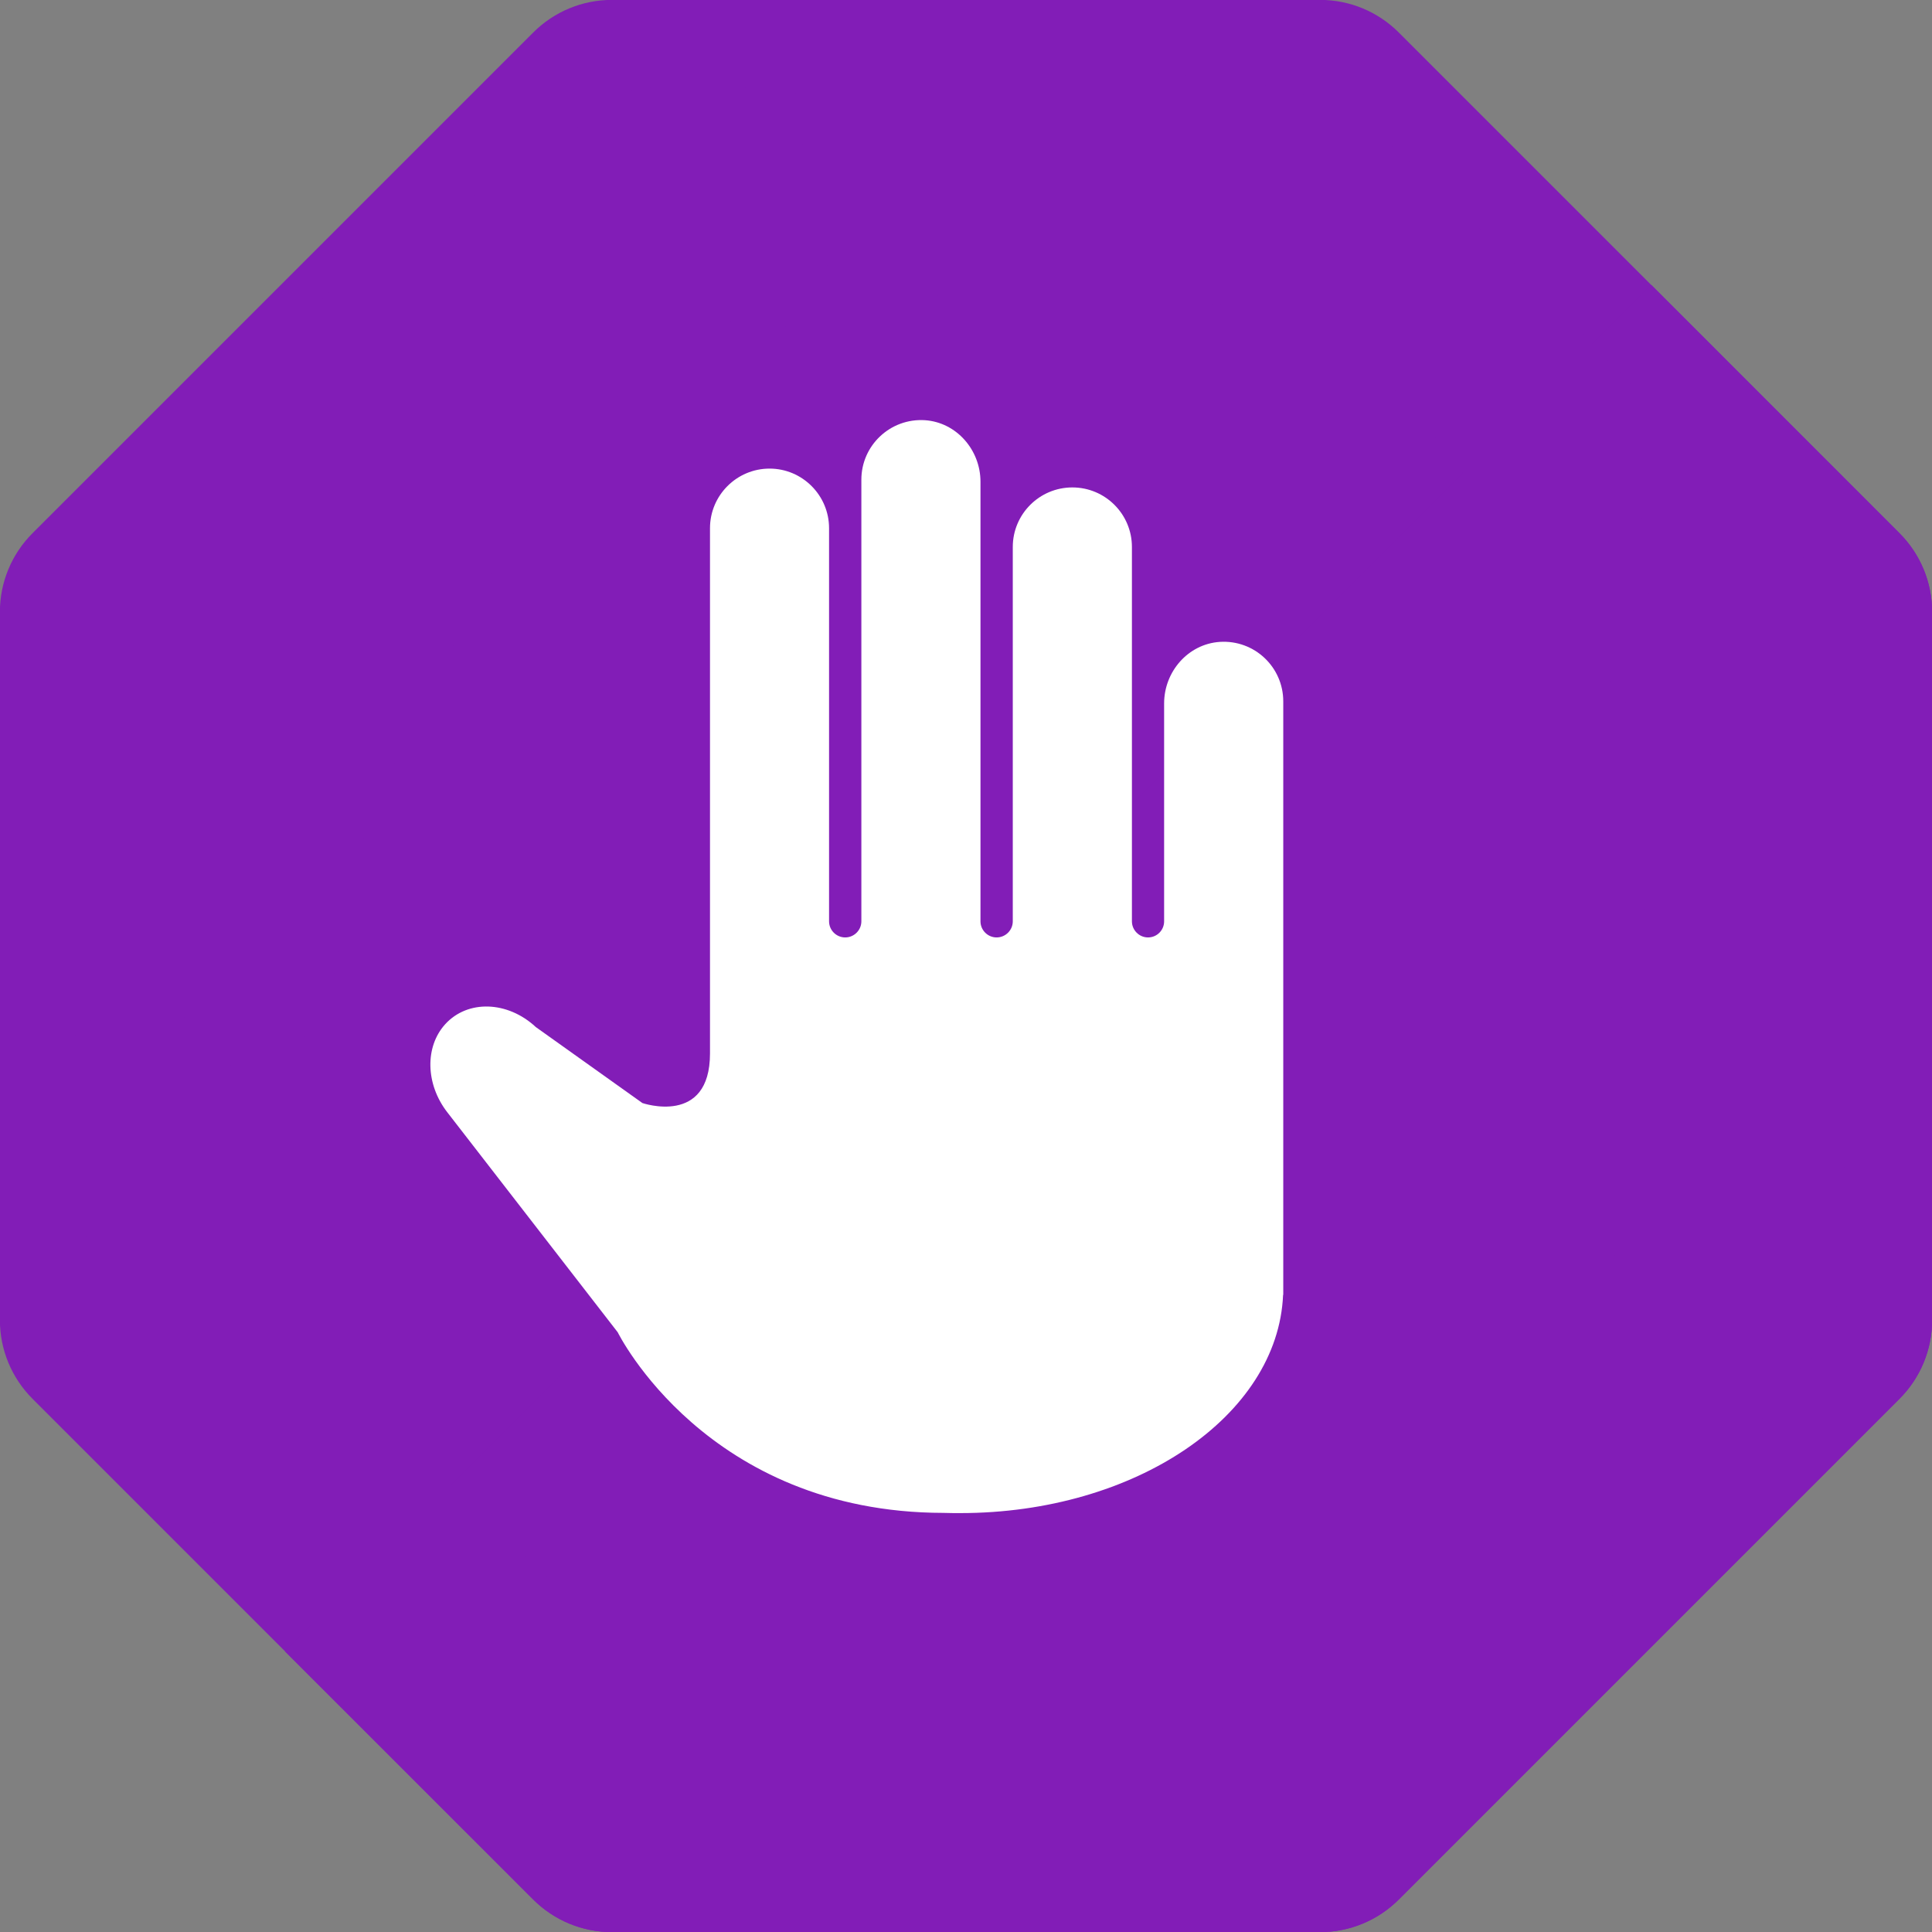 <svg xmlns="http://www.w3.org/2000/svg" xmlns:xlink="http://www.w3.org/1999/xlink" width="100" zoomAndPan="magnify" viewBox="0 0 75 75" height="100" preserveAspectRatio="xMidYMid meet" version="1.0"><rect x="0" y="0" width="75" height="75" fill="#808080" stroke="none"/><defs><clipPath id="15af1af0c4"><path d="M 7.902 13.078 L 14.598 13.078 L 14.598 21.395 L 7.902 21.395 Z M 7.902 13.078 " clip-rule="nonzero"/></clipPath><clipPath id="663e3e5b3f"><path d="M 14.551 13.574 C 8.324 21.449 8.023 20.926 8.023 20.926 C 8.023 20.926 8.625 21.375 8.625 21.375 C 8.625 21.375 8.023 21.301 7.949 21.074 C 7.727 20.25 12.898 13.352 13.949 13.125 C 14.25 13.125 14.551 13.574 14.551 13.574 " clip-rule="nonzero"/></clipPath><clipPath id="50707a3657"><path d="M 0.875 9.844 L 22.227 9.844 L 22.227 42.133 L 0.875 42.133 Z M 0.875 9.844 " clip-rule="nonzero"/></clipPath><clipPath id="4aed2add6a"><path d="M 20.852 19.125 C 12.375 33.898 13.352 35.926 13.051 37.426 C 12.898 38.477 12.523 39.227 12 39.898 C 11.477 40.574 10.648 41.25 9.898 41.625 C 9.074 41.926 8.102 42.148 7.273 42.074 C 6.375 42.074 5.477 41.852 4.648 41.324 C 3.75 40.648 2.773 39.676 2.176 38.176 C 1.199 35.625 0.523 29.852 1.352 26.398 C 2.102 23.324 4.801 19.352 6.227 18.301 C 6.898 17.852 7.352 17.852 8.023 17.852 C 9 17.852 10.574 18.074 11.477 18.676 C 12.449 19.273 13.352 20.551 13.801 21.449 C 14.102 22.051 14.176 22.5 14.176 23.25 C 14.102 24.227 13.648 25.875 13.125 26.699 C 12.824 27.301 12.375 27.602 11.926 27.977 C 11.398 28.352 10.949 28.648 10.273 28.801 C 9.301 29.023 7.727 29.176 6.676 28.801 C 5.625 28.352 4.426 27.301 3.824 26.551 C 3.449 26.023 3.227 25.5 3.074 24.898 C 2.926 24.301 2.852 23.773 2.926 23.102 C 3.074 22.125 3.523 20.625 4.273 19.727 C 5.023 18.898 6.301 18.148 7.426 17.926 C 8.551 17.699 9.977 17.926 10.949 18.375 C 12 18.898 13.051 20.102 13.574 20.852 C 13.949 21.449 14.023 21.898 14.102 22.648 C 14.176 23.551 14.023 25.125 13.5 26.176 C 12.898 27.148 10.727 28.426 10.875 28.574 C 10.949 28.727 12.301 27.676 12.75 28.051 C 13.801 28.801 13.426 36.602 12.676 38.773 C 12.301 39.824 11.773 40.352 11.023 40.875 C 10.125 41.551 8.398 42.074 7.273 42.074 C 6.301 42.074 5.398 41.773 4.648 41.324 C 3.898 40.875 3.227 40.199 2.773 39.449 C 2.176 38.551 1.875 37.426 1.648 36.148 C 1.352 34.5 0.898 32.551 1.426 30.375 C 2.102 27.227 4.949 22.648 6.898 19.352 C 8.625 16.574 10.801 13.352 12.301 11.852 C 13.051 11.023 13.648 10.574 14.477 10.273 C 15.227 9.977 16.273 9.824 17.102 9.898 C 18 9.977 18.898 10.273 19.648 10.801 C 20.398 11.25 21.074 12 21.449 12.75 C 21.898 13.5 22.199 14.398 22.199 15.375 C 22.125 16.5 20.852 19.125 20.852 19.125 " clip-rule="nonzero"/></clipPath><clipPath id="6465a547f6"><path d="M 16.172 3.27 L 37.727 3.27 L 37.727 16.828 L 16.172 16.828 Z M 16.172 3.27 " clip-rule="nonzero"/></clipPath><clipPath id="810ef8a91b"><path d="M 18.375 10.273 C 23.102 6.75 24.75 10.5 24.449 12 C 24.148 13.199 22.199 14.398 21.227 14.852 C 20.625 15.148 20.023 15.148 19.426 15.074 C 18.676 14.926 17.625 14.398 17.102 13.801 C 16.574 13.125 16.199 12.148 16.199 11.25 C 16.199 10.426 16.5 9.375 17.176 8.773 C 17.926 8.102 19.801 8.398 20.852 7.801 C 21.898 7.199 22.199 5.773 23.551 5.176 C 25.801 4.125 31.727 4.273 33.75 4.426 C 34.574 4.426 34.949 4.426 35.477 4.727 C 36.148 5.102 37.051 5.926 37.352 6.602 C 37.648 7.199 37.727 7.801 37.648 8.398 C 37.574 9.148 37.125 10.273 36.602 10.801 C 36.148 11.25 35.699 11.551 35.023 11.773 C 33.977 12.074 32.25 12.074 30.602 11.852 C 28.5 11.625 24.602 10.801 23.324 9.898 C 22.727 9.449 22.5 9 22.273 8.398 C 22.051 7.727 22.051 6.523 22.273 5.773 C 22.5 5.176 22.801 4.648 23.324 4.273 C 23.926 3.824 24.75 3.449 25.801 3.375 C 27.824 3.148 32.699 3.602 34.352 4.5 C 35.324 5.023 35.773 5.773 36.074 6.602 C 36.301 7.352 36.227 8.477 35.926 9.227 C 35.551 9.977 34.875 10.727 34.051 11.176 C 33.074 11.625 31.648 11.625 30.227 11.625 C 28.273 11.551 24.898 11.477 23.477 10.574 C 22.426 9.898 21.676 8.625 21.602 7.574 C 21.523 6.523 22.199 5.023 23.023 4.352 C 23.852 3.75 25.574 3.523 26.477 3.75 C 27.301 3.898 27.977 4.5 28.426 5.176 C 28.875 5.773 29.25 6.676 29.102 7.426 C 29.023 8.398 28.125 9.898 27.375 10.5 C 26.699 10.949 25.801 11.102 25.051 11.023 C 24.301 10.949 23.398 10.648 22.875 10.051 C 22.199 9.375 21.602 7.727 21.676 6.75 C 21.676 6 22.199 5.176 22.727 4.648 C 23.25 4.125 23.926 3.75 24.898 3.602 C 26.926 3.227 32.625 3.523 34.352 4.5 C 35.324 5.023 35.773 5.773 36.074 6.602 C 36.301 7.352 36.227 8.477 35.926 9.227 C 35.551 9.977 34.875 10.727 34.051 11.176 C 32.926 11.773 30.977 12 29.398 11.926 C 27.676 11.852 25.273 11.176 24.074 10.426 C 23.176 9.898 22.574 9.227 22.273 8.398 C 21.977 7.648 21.977 6.523 22.273 5.773 C 22.574 5.023 23.398 4.199 24.074 3.75 C 24.602 3.449 24.977 3.375 25.801 3.375 C 27.824 3.301 34.5 3.824 36.301 5.176 C 37.273 6 37.648 7.426 37.648 8.398 C 37.648 9.227 37.352 10.199 36.602 10.801 C 35.477 11.773 32.477 12.449 30.676 12.676 C 29.102 12.824 27.523 12.148 26.25 12.449 C 24.977 12.676 24.074 13.801 22.875 14.25 C 21.676 14.625 19.125 14.926 19.125 14.852 C 19.125 14.852 22.648 13.727 22.727 13.875 C 22.801 13.949 21.824 14.699 21.227 14.852 C 20.477 15.074 19.352 15.148 18.602 14.852 C 17.773 14.551 16.949 13.801 16.574 13.051 C 16.199 12.301 16.125 11.25 16.273 10.426 C 16.5 9.523 17.176 8.625 18 7.949 C 18.824 7.125 20.176 6.449 21.449 6.074 C 22.727 5.699 24.523 5.102 25.426 5.699 C 26.625 6.602 27.375 10.5 26.852 12.227 C 26.398 13.727 24.523 15.074 23.398 15.824 C 22.574 16.352 21.75 16.801 20.926 16.801 C 20.102 16.801 19.051 16.352 18.449 15.898 C 17.926 15.523 17.625 15 17.398 14.398 C 17.176 13.648 17.176 12.449 17.398 11.773 C 17.551 11.176 18.375 10.273 18.375 10.273 " clip-rule="nonzero"/></clipPath><clipPath id="9ad8ebd381"><path d="M 30.648 2.824 L 71.836 2.824 L 71.836 34.148 L 30.648 34.148 Z M 30.648 2.824 " clip-rule="nonzero"/></clipPath><clipPath id="b24859c450"><path d="M 35.176 3.676 C 49.949 3.898 50.699 4.051 51.449 4.574 C 52.125 5.023 52.801 5.926 52.949 6.75 C 53.102 7.727 52.727 9.375 52.125 10.125 C 51.602 10.801 50.773 11.102 49.727 11.324 C 48.301 11.699 45.676 11.625 43.949 11.25 C 42.449 10.949 40.801 10.352 39.898 9.75 C 39.301 9.301 39 8.926 38.699 8.324 C 38.398 7.648 38.176 6.523 38.398 5.699 C 38.625 4.949 39.301 3.977 39.898 3.523 C 40.426 3.148 40.801 3 41.625 2.926 C 43.426 2.699 48.227 2.926 50.398 3.602 C 51.898 4.051 52.352 4.352 53.773 5.477 C 57.227 8.25 67.273 18.824 69.75 22.648 C 70.801 24.227 71.102 25.051 71.398 26.398 C 71.699 27.824 71.852 29.773 71.551 30.977 C 71.25 31.949 70.801 32.773 70.125 33.227 C 69.449 33.75 68.398 34.125 67.574 34.051 C 66.602 33.898 65.324 33.227 64.648 32.176 C 63.676 30.824 63 27.523 63.375 25.949 C 63.75 24.824 64.727 23.699 65.699 23.324 C 66.676 22.949 68.398 23.25 69.227 23.773 C 69.898 24.148 70.426 24.977 70.648 25.648 C 70.875 26.398 70.949 27.375 70.574 28.051 C 70.199 28.949 69 30.227 68.023 30.449 C 66.977 30.75 65.398 30.301 64.574 29.625 C 63.824 28.949 63.301 27.301 63.301 26.324 C 63.375 25.574 63.824 24.75 64.352 24.227 C 64.875 23.699 65.699 23.176 66.523 23.102 C 67.5 23.023 69 23.398 69.824 24.301 C 71.023 25.648 71.773 30.227 71.25 31.875 C 70.949 32.773 70.125 33.449 69.375 33.75 C 68.398 34.051 66.676 33.824 65.852 33.449 C 65.25 33.227 64.875 32.773 64.648 32.176 C 64.273 31.5 64.5 30.301 64.199 29.398 C 63.824 28.273 63.301 27.449 62.324 25.949 C 60 22.648 53.551 13.125 49.352 10.949 C 46.727 9.676 43.426 11.023 41.551 10.352 C 40.273 9.898 39.148 9.301 38.699 8.324 C 38.25 7.426 38.324 5.773 38.773 4.875 C 39.074 4.125 39.75 3.449 40.727 3.148 C 42.75 2.477 48.824 3.449 50.625 4.125 C 51.375 4.426 51.75 4.648 52.125 5.176 C 52.648 5.926 53.176 7.5 52.949 8.551 C 52.727 9.523 51.977 10.574 50.625 11.176 C 47.926 12.375 38.625 11.852 35.398 11.324 C 33.898 11.102 32.926 11.023 32.176 10.352 C 31.426 9.602 30.75 8.102 30.75 7.125 C 30.75 6.301 31.199 5.25 31.875 4.727 C 32.625 4.051 35.176 3.676 35.176 3.676 " clip-rule="nonzero"/></clipPath><clipPath id="31f8f51755"><path d="M 61.656 18.934 L 70.199 18.934 L 70.199 28.793 L 61.656 28.793 Z M 61.656 18.934 " clip-rule="nonzero"/></clipPath><clipPath id="a8ca646667"><path d="M 64.875 26.176 C 63.977 25.273 67.125 23.25 68.102 23.176 C 68.699 23.176 69.227 23.477 69.523 23.852 C 69.75 24.148 69.75 24.523 69.676 24.977 C 69.523 25.801 68.926 27.523 68.023 28.125 C 67.199 28.727 65.477 28.875 64.574 28.5 C 63.602 28.125 62.551 26.773 62.25 25.801 C 62.023 25.051 62.25 24.148 62.551 23.477 C 62.852 22.727 63.523 22.051 64.199 21.676 C 64.875 21.375 65.773 21.148 66.523 21.301 C 67.5 21.523 68.926 22.5 69.375 23.477 C 69.75 24.375 69.602 26.102 69.148 26.926 C 68.773 27.676 68.023 28.199 67.352 28.5 C 66.602 28.801 65.699 28.875 64.949 28.648 C 64.051 28.273 62.852 27.301 62.398 26.25 C 61.801 24.977 61.352 22.727 62.023 21.523 C 62.773 20.176 66.074 18.977 67.125 18.977 C 67.5 18.977 67.648 19.125 67.949 19.352 C 68.551 19.727 69.523 20.477 69.824 21.227 C 70.199 21.977 70.273 23.102 69.977 23.926 C 69.602 24.824 68.398 26.023 67.5 26.324 C 66.676 26.625 64.875 26.176 64.875 26.176 " clip-rule="nonzero"/></clipPath><clipPath id="f9a9ae0bfc"><path d="M 63.059 21.277 L 71.887 21.277 L 71.887 29.18 L 63.059 29.18 Z M 63.059 21.277 " clip-rule="nonzero"/></clipPath><clipPath id="2f62f1ed49"><path d="M 65.102 22.125 C 68.926 21.227 70.5 21.824 71.102 22.648 C 71.699 23.477 72 25.199 71.625 26.176 C 71.324 27.148 70.125 28.273 69.074 28.574 C 68.102 28.801 66.449 28.426 65.699 27.824 C 64.875 27.148 64.273 25.574 64.352 24.523 C 64.5 23.477 65.477 22.125 66.375 21.602 C 67.273 21.148 69 21.227 69.898 21.602 C 70.648 21.977 71.176 22.727 71.551 23.398 C 71.852 24.074 72 24.977 71.773 25.801 C 71.477 26.699 70.426 27.898 69.449 28.426 C 68.477 29.023 66.75 29.324 65.699 29.102 C 64.875 28.875 63.977 28.273 63.602 27.523 C 63.074 26.699 62.926 24.977 63.227 24.074 C 63.523 23.25 65.102 22.125 65.102 22.125 " clip-rule="nonzero"/></clipPath><clipPath id="c3658251cb"><path d="M 1.695 39.047 L 15.328 39.047 L 15.328 57.859 L 1.695 57.859 Z M 1.695 39.047 " clip-rule="nonzero"/></clipPath><clipPath id="c96d3a59d9"><path d="M 8.852 41.102 C 13.426 51.148 14.398 51.523 14.852 52.273 C 15.148 52.801 15.301 53.398 15.301 54 C 15.301 54.602 15.227 55.199 14.926 55.727 C 14.477 56.398 13.727 57.301 12.977 57.523 C 12 57.898 10.352 57.824 9.449 57.227 C 8.551 56.551 7.801 54.676 7.801 53.625 C 7.801 52.801 8.324 51.977 8.852 51.449 C 9.375 50.926 10.273 50.477 11.023 50.398 C 11.773 50.25 12.676 50.398 13.352 50.773 C 14.023 51.148 14.699 51.824 15 52.574 C 15.301 53.477 15.301 55.199 14.699 56.023 C 14.176 56.926 12.676 57.676 11.699 57.824 C 10.875 57.898 9.977 57.602 9.375 57.148 C 8.773 56.699 8.176 56.023 7.949 55.199 C 7.727 54.227 7.949 52.574 8.625 51.75 C 9.227 50.926 10.801 50.324 11.773 50.324 C 12.602 50.324 13.426 50.773 14.023 51.227 C 14.551 51.75 15.227 53.324 15.227 53.324 C 15.227 53.324 14.398 51.523 14.324 51.523 C 14.176 51.602 15.375 53.926 15.227 54.898 C 15.074 55.727 14.398 56.625 13.727 57.148 C 13.051 57.602 11.926 57.824 11.176 57.824 C 10.5 57.75 10.051 57.602 9.449 57.227 C 8.477 56.551 7.199 55.352 6.148 53.699 C 4.574 51.375 2.25 45.676 1.875 43.727 C 1.727 42.898 1.648 42.523 1.875 41.926 C 2.102 41.176 2.773 40.199 3.375 39.75 C 3.898 39.301 4.426 39.148 5.023 39.074 C 5.852 39 6.977 39.301 7.648 39.75 C 8.176 40.051 8.852 41.102 8.852 41.102 " clip-rule="nonzero"/></clipPath><clipPath id="3bc9f1838b"><path d="M 2.812 28.039 L 72.91 28.039 L 72.91 73.258 L 2.812 73.258 Z M 2.812 28.039 " clip-rule="nonzero"/></clipPath><clipPath id="1792784663"><path d="M 7.727 47.102 C 13.273 51.375 13.273 52.875 14.023 54 C 14.699 55.051 15.375 55.648 16.574 56.773 C 18.824 58.801 22.5 63.227 26.773 64.574 C 32.102 66.301 43.125 64.801 47.102 63.75 C 48.977 63.227 49.574 62.699 50.926 61.727 C 52.648 60.449 54.75 57.449 56.398 56.102 C 57.676 55.051 58.875 54.75 59.852 53.773 C 60.75 52.875 61.426 51.602 62.102 50.477 C 62.773 49.352 63.523 48.301 63.824 47.102 C 64.199 45.898 64.273 44.551 64.199 43.352 C 64.051 42 63.375 40.727 63.301 39.375 C 63.301 37.949 63.676 36.449 64.125 34.949 C 64.5 33.375 65.023 31.273 65.773 30.148 C 66.301 29.324 66.898 28.574 67.727 28.352 C 68.625 28.051 70.352 28.199 71.176 28.727 C 71.926 29.102 72.523 29.773 72.75 30.824 C 73.125 32.926 70.727 38.25 70.273 40.949 C 69.977 42.676 69.824 43.727 69.977 45.227 C 70.125 46.949 71.398 49.199 71.324 50.551 C 71.25 51.449 70.949 52.199 70.352 52.727 C 69.602 53.398 67.949 53.926 66.977 53.852 C 66.227 53.852 65.398 53.324 64.875 52.801 C 64.352 52.199 63.898 51.375 63.824 50.625 C 63.824 49.648 64.352 48 65.102 47.324 C 65.926 46.648 67.574 46.273 68.551 46.574 C 69.523 46.801 70.801 48 71.102 48.977 C 71.477 49.949 71.102 51.602 70.574 52.426 C 70.125 53.102 69.301 53.551 68.625 53.773 C 67.875 54 66.898 53.926 66.227 53.699 C 65.551 53.398 64.949 52.875 64.352 52.125 C 63.602 51.148 62.852 49.648 62.477 48 C 62.102 45.75 62.398 42.602 62.852 39.75 C 63.375 36.676 64.574 32.023 65.773 30.148 C 66.375 29.176 66.977 28.648 67.727 28.352 C 68.477 28.051 69.676 28.051 70.352 28.273 C 70.949 28.5 71.477 28.801 71.852 29.25 C 72.375 29.852 72.75 30.676 72.824 31.727 C 73.051 33.676 71.477 37.352 71.25 40.199 C 71.023 42.977 72.148 45.824 71.398 48.676 C 70.574 51.977 68.176 55.727 65.773 58.648 C 63.301 61.727 59.551 64.426 56.773 66.523 C 54.523 68.25 53.324 69.676 50.398 70.727 C 45 72.602 30.301 73.727 25.875 72.75 C 24.074 72.375 23.773 71.852 22.273 70.875 C 19.426 69 12.824 63.824 10.352 61.426 C 9.074 60.148 8.398 59.398 7.801 58.273 C 7.125 57.148 7.273 55.574 6.523 54.602 C 5.773 53.625 3.898 53.324 3.301 52.5 C 2.926 51.977 2.773 51.449 2.852 50.773 C 2.852 50.023 3.227 48.898 3.676 48.301 C 4.051 47.773 4.5 47.398 5.102 47.176 C 5.773 46.949 7.727 47.102 7.727 47.102 " clip-rule="nonzero"/></clipPath><clipPath id="5b18d5f387"><path d="M 46.824 65.047 L 54.598 65.047 L 54.598 72.984 L 46.824 72.984 Z M 46.824 65.047 " clip-rule="nonzero"/></clipPath><clipPath id="7f838f8f36"><path d="M 53.699 71.324 C 49.875 73.051 48.977 72.75 48.375 72.227 C 47.625 71.625 46.801 70.125 46.875 69.074 C 46.875 68.023 47.773 66.602 48.676 66 C 49.5 65.477 51.227 65.398 52.125 65.852 C 53.102 66.227 54.148 67.574 54.301 68.625 C 54.449 69.602 53.926 71.25 53.176 71.926 C 52.5 72.676 50.852 73.125 49.801 72.898 C 48.824 72.676 47.551 71.551 47.102 70.648 C 46.801 69.898 46.801 69 46.949 68.25 C 47.102 67.574 47.477 66.898 48 66.375 C 48.523 65.773 49.5 65.176 50.324 65.102 C 51.148 64.949 52.273 65.176 52.949 65.625 C 53.625 66.074 54.301 66.977 54.523 67.801 C 54.75 68.625 54.301 70.5 54.301 70.5 " clip-rule="nonzero"/></clipPath></defs><path fill="#821db7" d="M 51.246 -0.004 L 23.754 -0.004 C 22.609 -0.004 21.512 0.449 20.699 1.262 L 1.262 20.699 C 0.449 21.512 -0.004 22.609 -0.004 23.754 L -0.004 51.246 C -0.004 52.391 0.449 53.488 1.262 54.301 L 20.699 73.738 C 21.512 74.551 22.609 75.004 23.754 75.004 L 51.246 75.004 C 52.391 75.004 53.488 74.551 54.301 73.738 L 73.738 54.301 C 74.551 53.488 75.004 52.391 75.004 51.246 L 75.004 23.754 C 75.004 22.609 74.551 21.512 73.738 20.699 L 54.301 1.262 C 53.488 0.449 52.391 -0.004 51.246 -0.004 " fill-opacity="1" fill-rule="nonzero"/><path fill="#821db7" d="M 54.301 73.738 L 73.738 54.301 C 74.551 53.488 75.004 52.391 75.004 51.246 L 75.004 23.754 C 75.004 22.609 74.551 21.512 73.738 20.699 L 64.105 11.062 L 11.062 64.105 L 20.699 73.738 C 21.512 74.551 22.609 75.004 23.754 75.004 L 51.246 75.004 C 52.391 75.004 53.488 74.551 54.301 73.738 " fill-opacity="1" fill-rule="nonzero"/><path fill="#ffffff" d="M 24.398 69.125 L 50.602 69.125 L 69.125 50.602 L 69.125 24.398 L 50.602 5.875 L 24.398 5.875 L 5.875 24.398 L 5.875 50.602 Z M 51.312 70.848 L 23.688 70.848 L 4.152 51.312 L 4.152 23.688 L 23.688 4.152 L 51.312 4.152 L 70.848 23.688 L 70.848 51.312 L 51.312 70.848 " fill-opacity="1" fill-rule="nonzero"/><path fill="#ffffff" d="M 47.352 24.918 C 46.121 25 45.191 26.074 45.191 27.305 L 45.191 35.766 C 45.191 36.109 44.914 36.391 44.566 36.391 C 44.223 36.391 43.941 36.109 43.941 35.766 L 43.941 21.234 C 43.941 19.957 42.906 18.922 41.629 18.922 C 40.352 18.922 39.316 19.957 39.316 21.234 L 39.316 35.766 C 39.316 36.109 39.035 36.391 38.688 36.391 C 38.344 36.391 38.062 36.109 38.062 35.766 L 38.062 18.699 C 38.062 17.469 37.133 16.395 35.906 16.312 C 34.559 16.227 33.438 17.293 33.438 18.621 L 33.438 35.766 C 33.438 36.109 33.156 36.391 32.812 36.391 C 32.465 36.391 32.184 36.109 32.184 35.766 L 32.184 20.504 C 32.184 19.23 31.148 18.191 29.875 18.191 C 28.598 18.191 27.562 19.23 27.562 20.504 L 27.562 40.895 C 27.562 43.727 24.938 42.82 24.938 42.82 L 20.801 39.871 C 19.707 38.852 18.152 38.801 17.281 39.762 C 16.488 40.637 16.52 42.086 17.359 43.172 L 23.98 51.719 C 23.98 51.719 27.418 58.719 36.629 58.73 C 36.844 58.738 37.059 58.738 37.277 58.738 C 44.078 58.738 49.609 54.969 49.809 50.27 L 49.816 50.262 C 49.816 50.262 49.816 50.262 49.816 47.438 L 49.816 27.227 C 49.816 25.898 48.699 24.832 47.352 24.918 " fill-opacity="1" fill-rule="nonzero"/><g clip-path="url(#15af1af0c4)"><g clip-path="url(#663e3e5b3f)"><path fill="#821db7" d="M 4.949 10.125 L 17.551 10.125 L 17.551 24.449 L 4.949 24.449 Z M 4.949 10.125 " fill-opacity="1" fill-rule="nonzero"/></g></g><g clip-path="url(#50707a3657)"><g clip-path="url(#4aed2add6a)"><path fill="#821db7" d="M -1.648 6.898 L 25.273 6.898 L 25.273 45.184 L -1.648 45.184 Z M -1.648 6.898 " fill-opacity="1" fill-rule="nonzero"/></g></g><g clip-path="url(#6465a547f6)"><g clip-path="url(#810ef8a91b)"><path fill="#821db7" d="M 13.199 0.375 L 40.699 0.375 L 40.699 19.875 L 13.199 19.875 Z M 13.199 0.375 " fill-opacity="1" fill-rule="nonzero"/></g></g><g clip-path="url(#9ad8ebd381)"><g clip-path="url(#b24859c450)"><path fill="#821db7" d="M 27.75 -0.074 L 74.59 -0.074 L 74.59 37.051 L 27.75 37.051 Z M 27.75 -0.074 " fill-opacity="1" fill-rule="nonzero"/></g></g><g clip-path="url(#31f8f51755)"><g clip-path="url(#a8ca646667)"><path fill="#821db7" d="M 59.023 15.977 L 73.051 15.977 L 73.051 31.699 L 59.023 31.699 Z M 59.023 15.977 " fill-opacity="1" fill-rule="nonzero"/></g></g><g clip-path="url(#f9a9ae0bfc)"><g clip-path="url(#2f62f1ed49)"><path fill="#821db7" d="M 60.227 18.227 L 74.773 18.227 L 74.773 32.176 L 60.227 32.176 Z M 60.227 18.227 " fill-opacity="1" fill-rule="nonzero"/></g></g><g clip-path="url(#c3658251cb)"><g clip-path="url(#c96d3a59d9)"><path fill="#821db7" d="M -1.125 36.074 L 18.375 36.074 L 18.375 60.832 L -1.125 60.832 Z M -1.125 36.074 " fill-opacity="1" fill-rule="nonzero"/></g></g><g clip-path="url(#3bc9f1838b)"><g clip-path="url(#1792784663)"><path fill="#821db7" d="M -0.148 25.273 L 75.871 25.273 L 75.871 75.824 L -0.148 75.824 Z M -0.148 25.273 " fill-opacity="1" fill-rule="nonzero"/></g></g><g clip-path="url(#5b18d5f387)"><g clip-path="url(#7f838f8f36)"><path fill="#821db7" d="M 43.875 62.102 L 57.602 62.102 L 57.602 76.039 L 43.875 76.039 Z M 43.875 62.102 " fill-opacity="1" fill-rule="nonzero"/></g></g></svg>